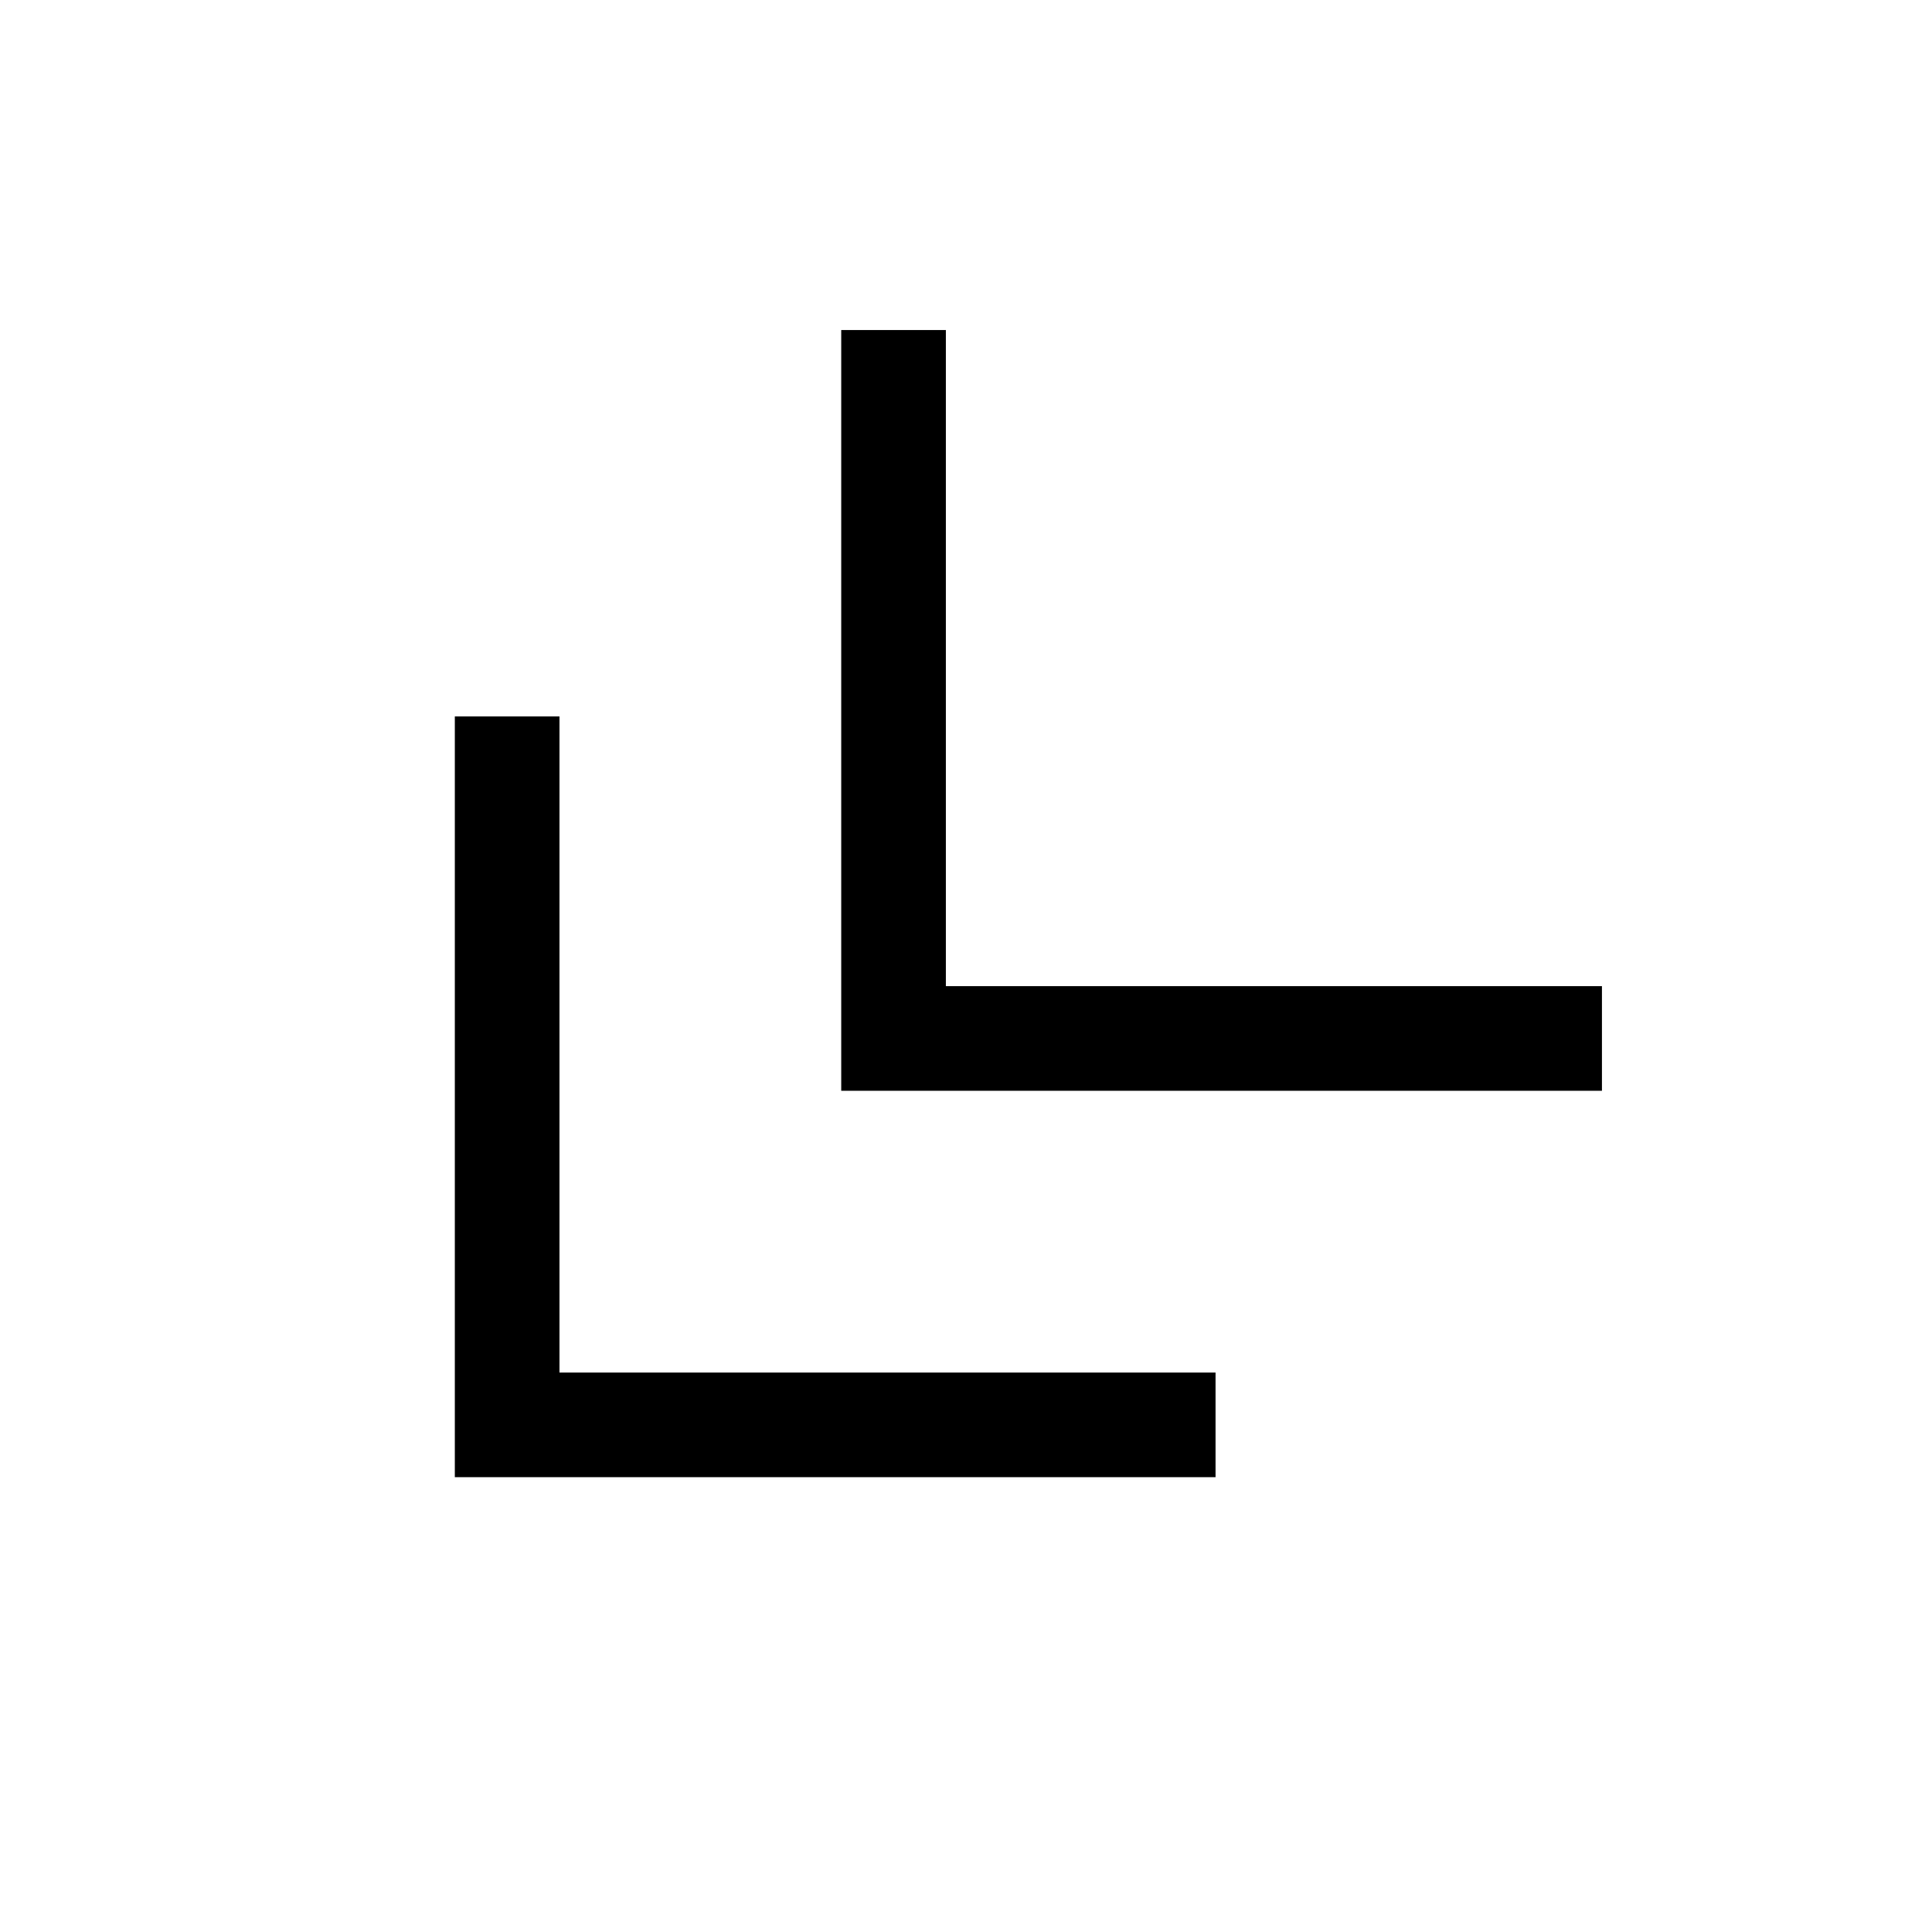 <svg xmlns="http://www.w3.org/2000/svg" height="20" viewBox="0 -960 960 960" width="20"><path d="M226.001-226.001v-377.998h51.998v326h326v51.998H226.001Zm192-192v-377.998h51.998v326h326v51.998H418.001Z"/></svg>